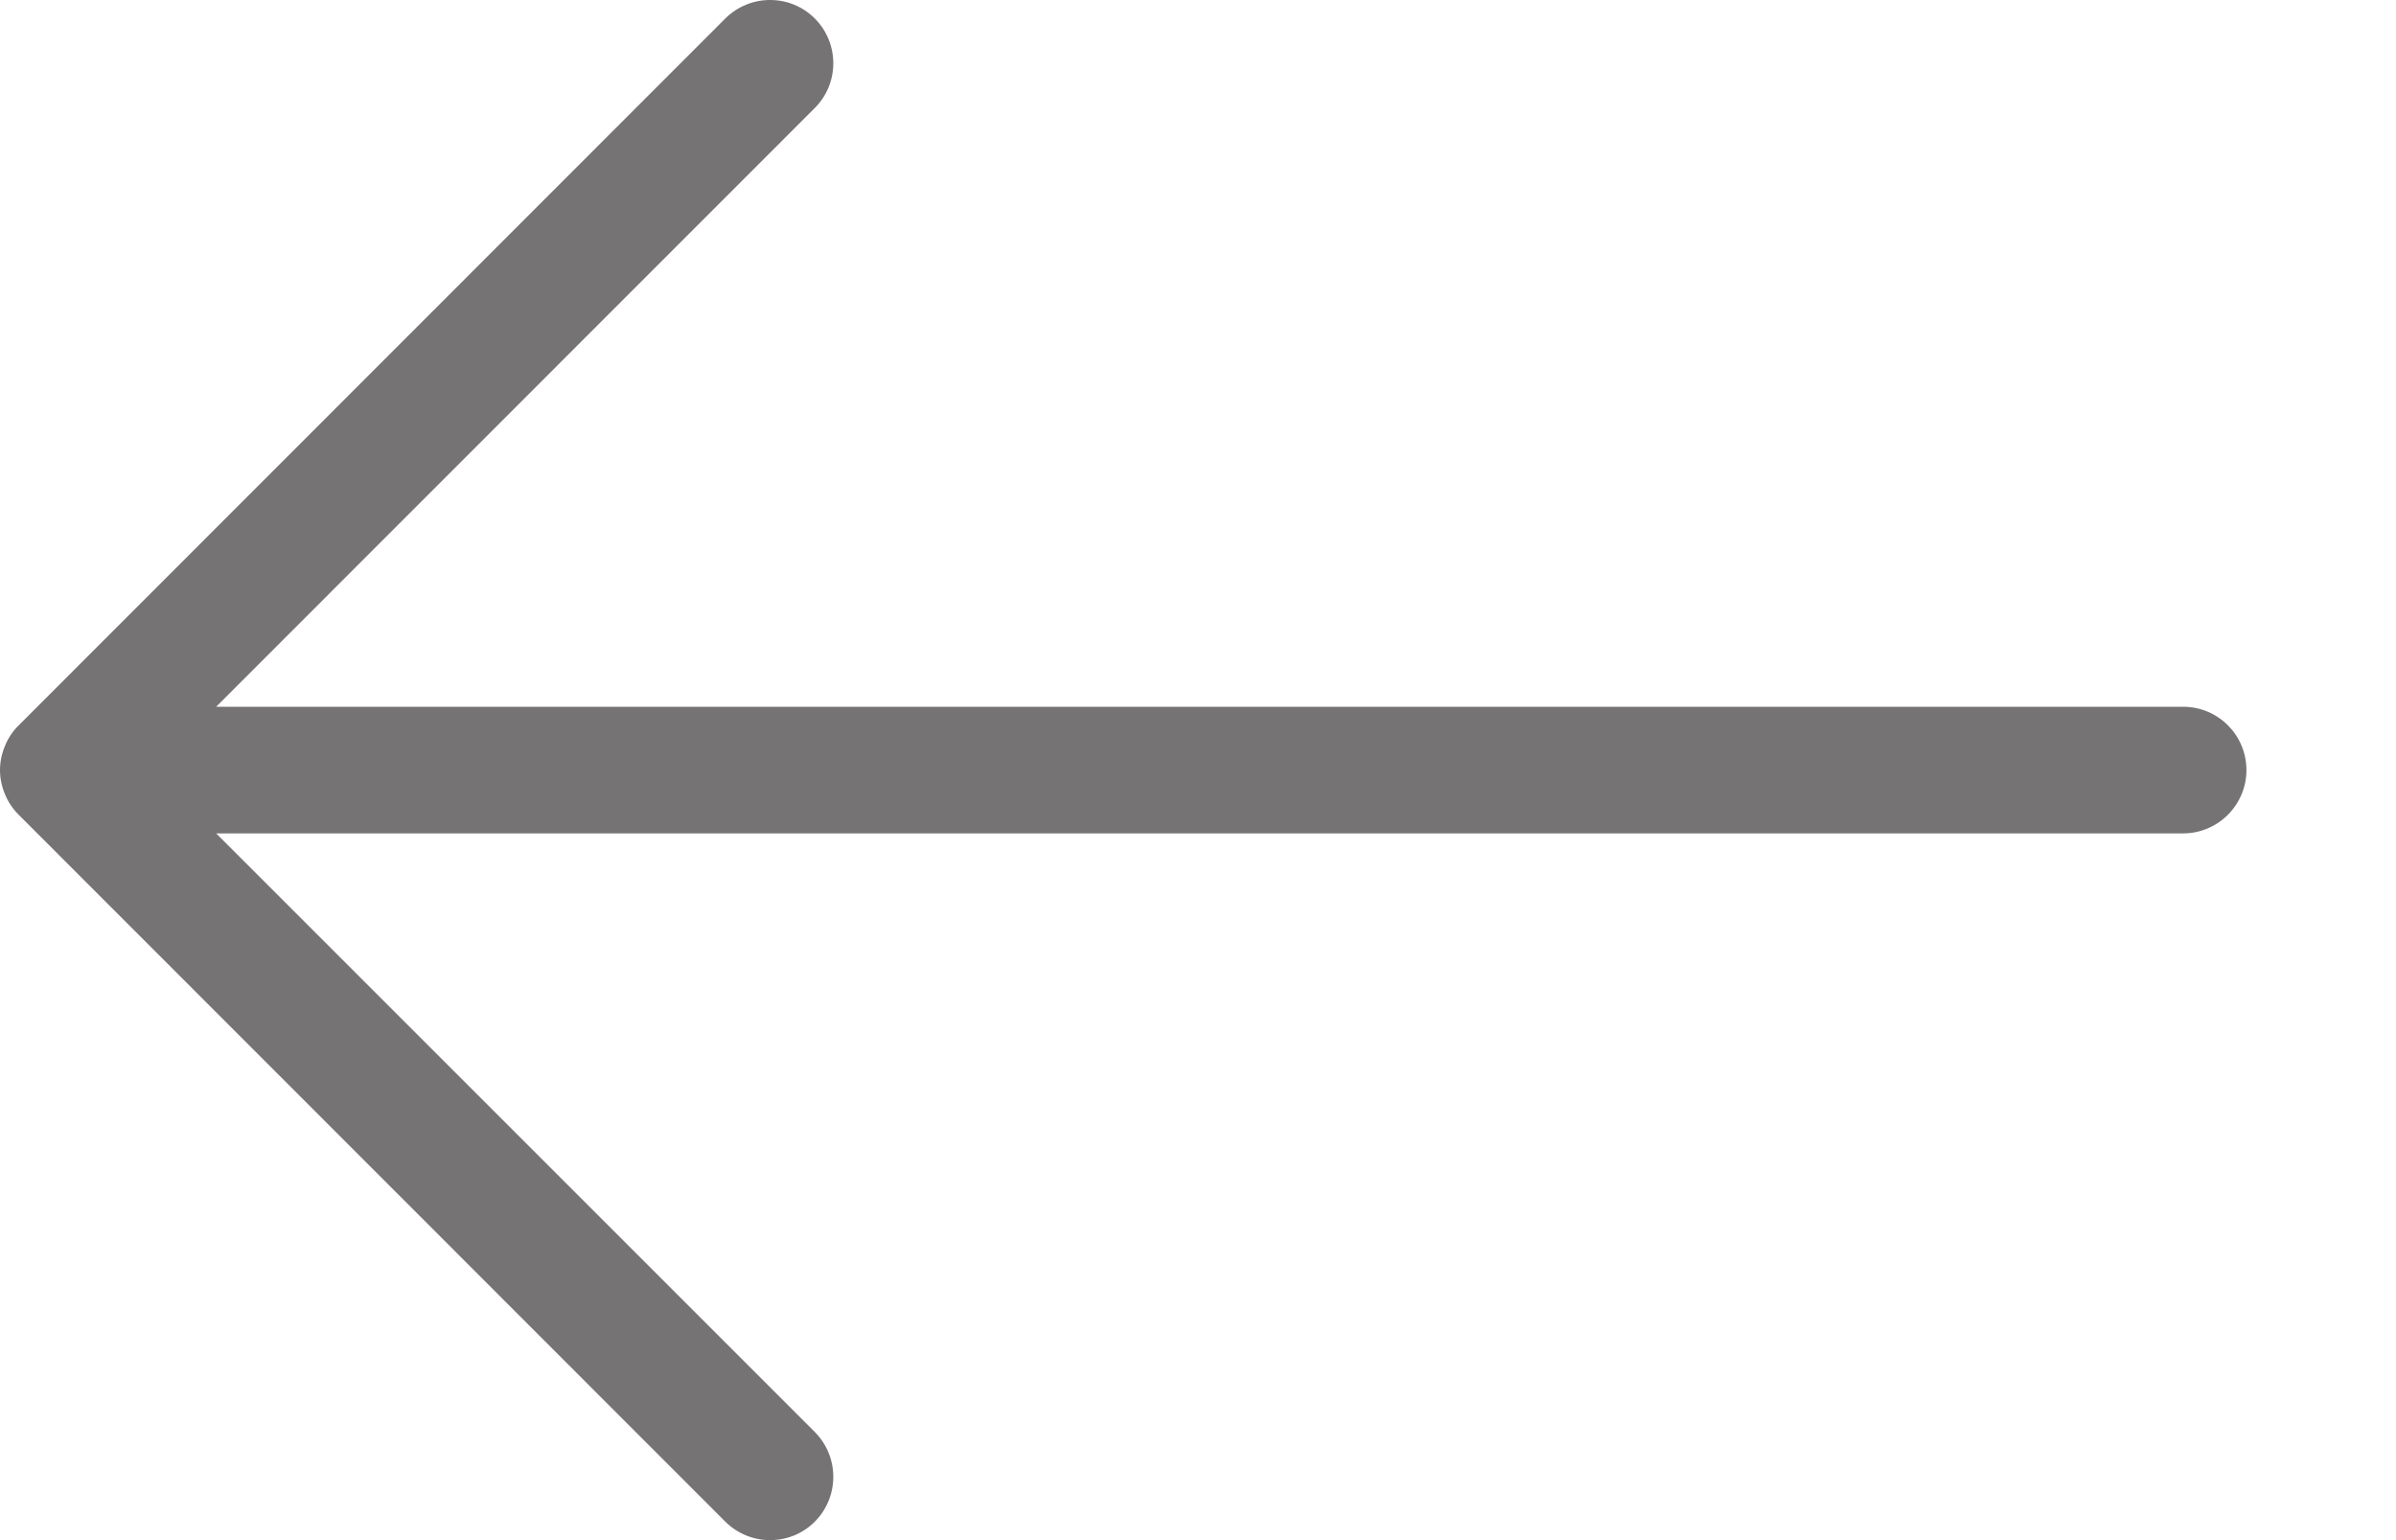 <?xml version="1.0" encoding="UTF-8"?>
<svg width="14px" height="9px" viewBox="0 0 14 9" version="1.1" xmlns="http://www.w3.org/2000/svg" xmlns:xlink="http://www.w3.org/1999/xlink">
    <!-- Generator: Sketch 41.2 (35397) - http://www.bohemiancoding.com/sketch -->
    <title>Shape</title>
    <desc>Created with Sketch.</desc>
    <defs></defs>
    <g id="Page-1" stroke="none" stroke-width="1" fill="none" fill-rule="evenodd">
        <g id="FINANCIAL-SOLUTIONS" transform="translate(-926, -4812)" fill="#757373">
            <path d="M939.017,4816.761 C939.051,4816.727 939.079,4816.686 939.097,4816.641 C939.116,4816.596 939.126,4816.548 939.126,4816.5 C939.126,4816.452 939.116,4816.404 939.097,4816.359 C939.079,4816.314 939.051,4816.272 939.017,4816.239 L934.888,4812.108 C934.743,4811.964 934.509,4811.964 934.365,4812.108 C934.221,4812.253 934.221,4812.487 934.365,4812.631 L937.863,4816.13 L926.37,4816.13 C926.166,4816.13 926,4816.295 926,4816.5 C926,4816.704 926.166,4816.87 926.37,4816.87 L937.863,4816.87 L934.365,4820.368 C934.221,4820.513 934.221,4820.747 934.365,4820.892 C934.509,4821.036 934.743,4821.036 934.888,4820.892 L939.017,4816.761 Z" id="Shape" transform="translate(932.563, 4816.5) scale(-1, 1) translate(-932.563, -4816.5) "></path>
        </g>
    </g>
</svg>